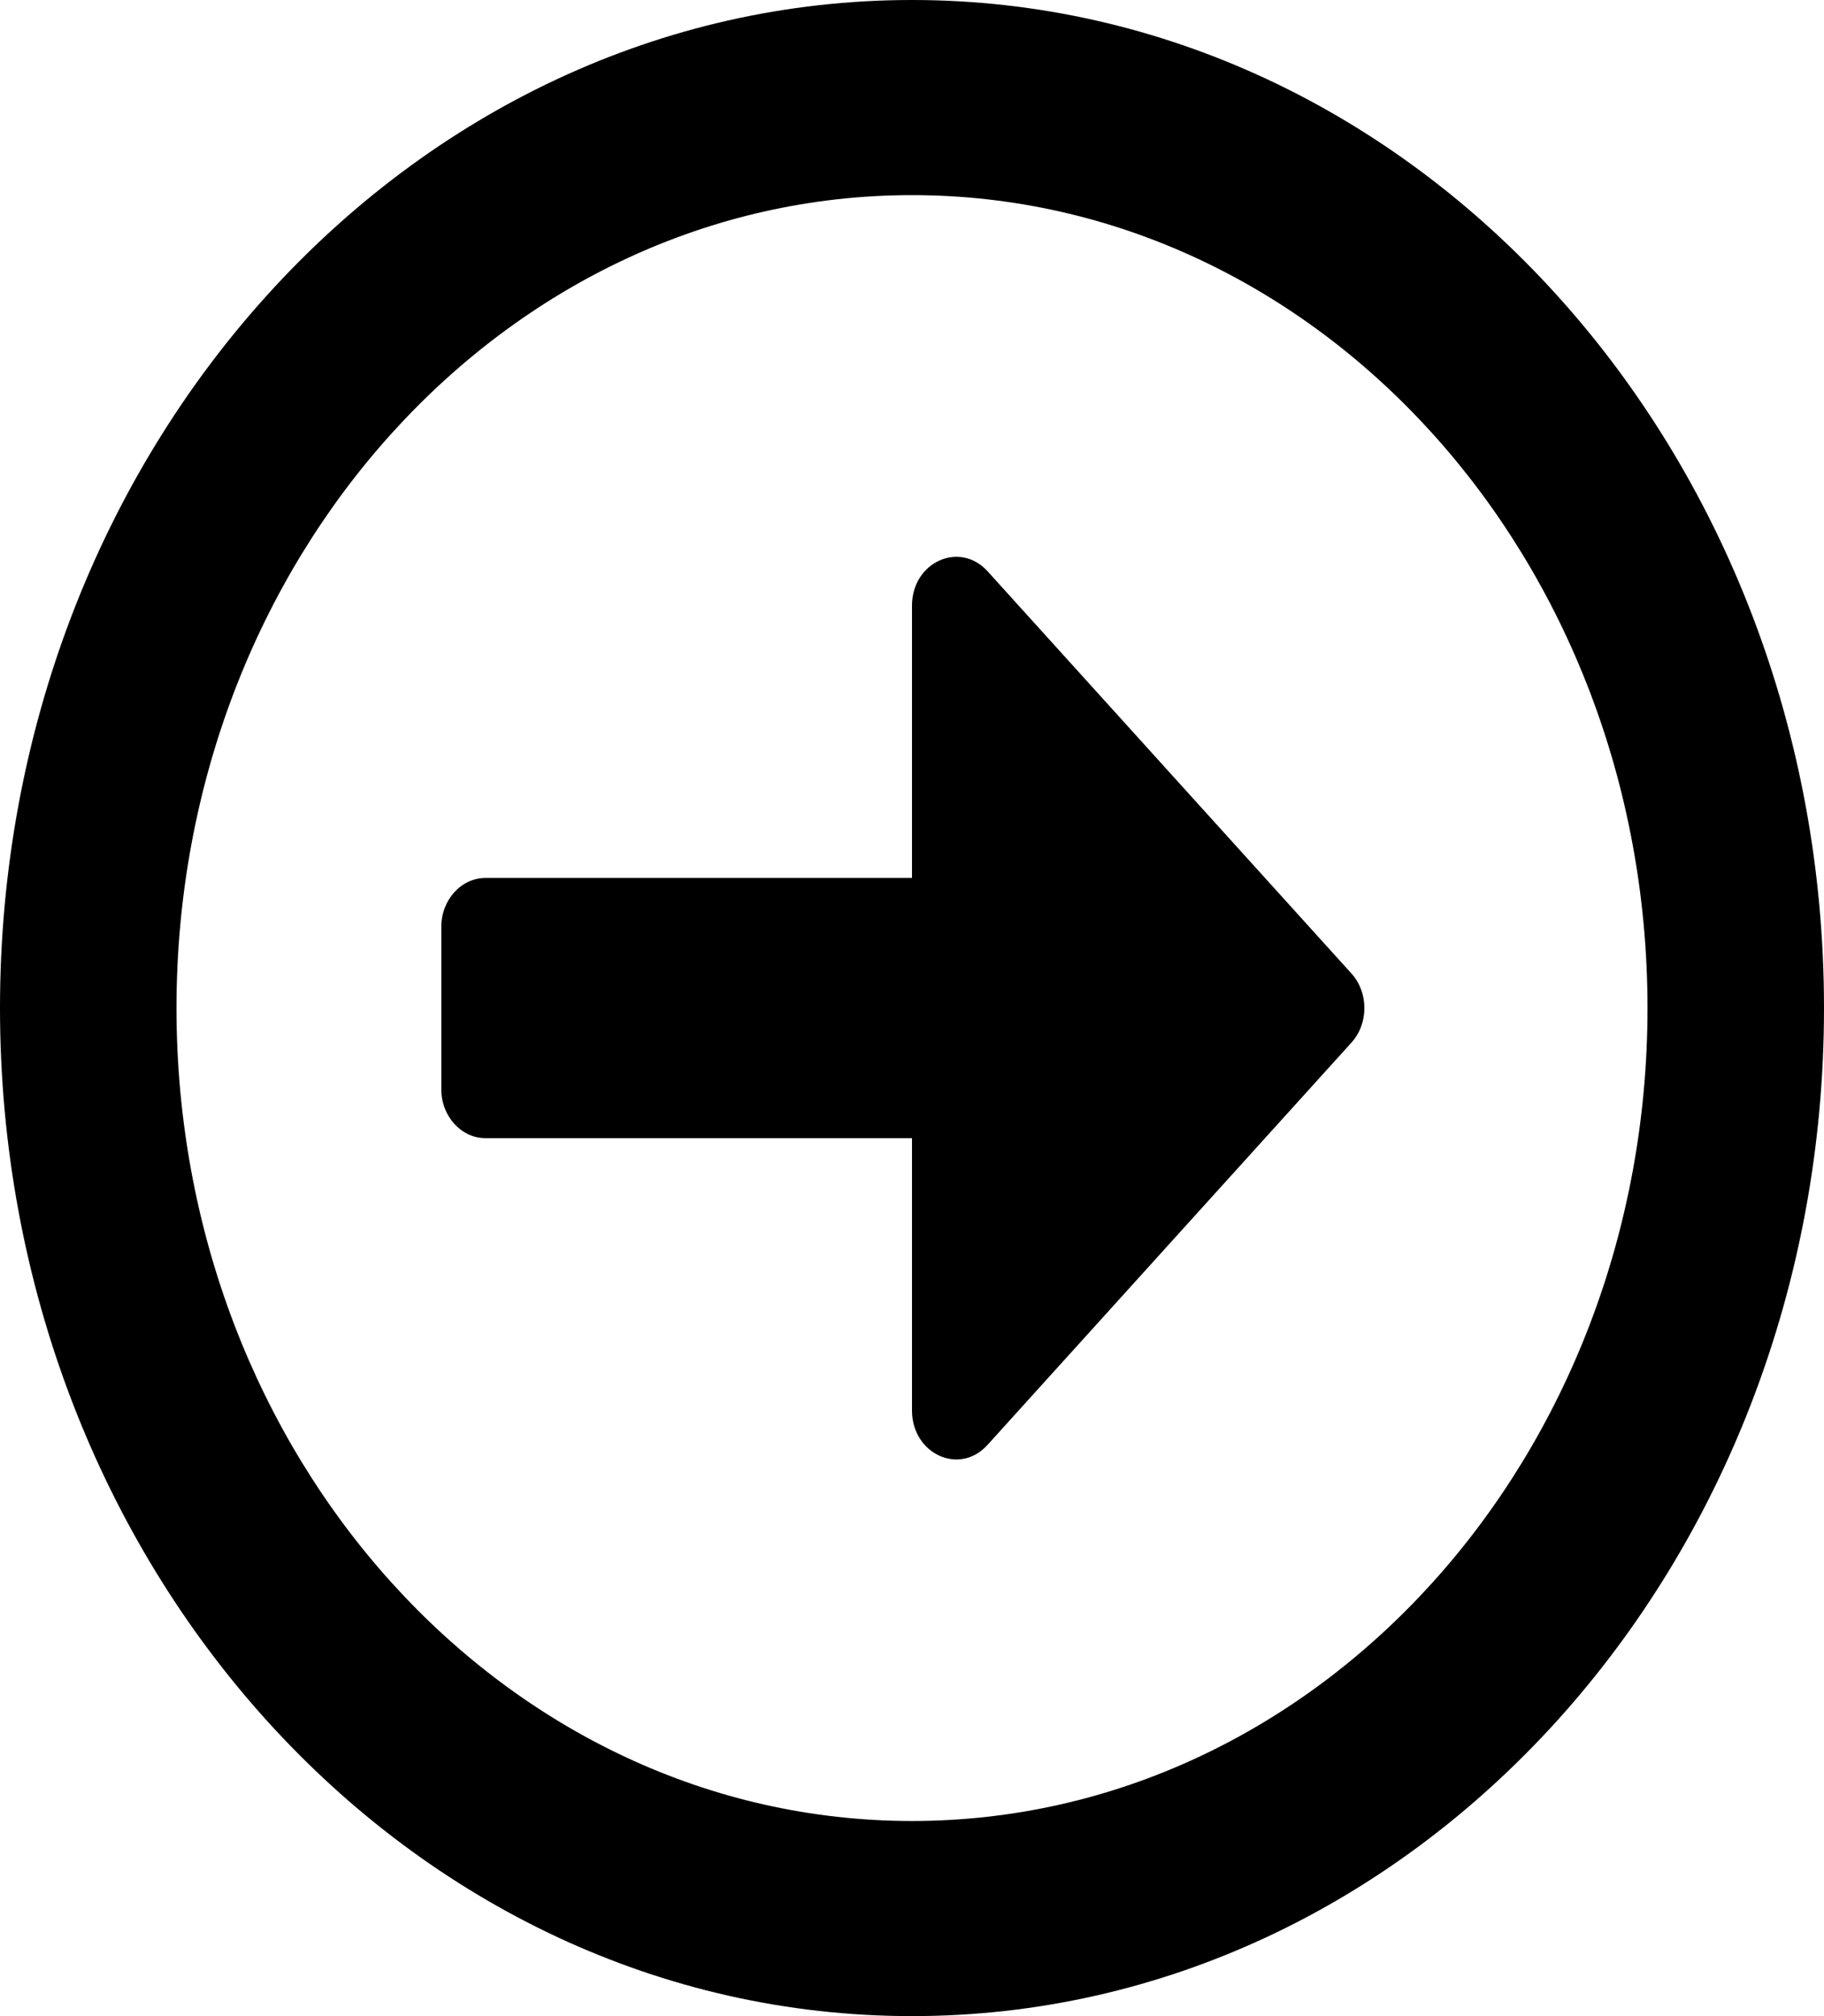 <svg width="38" height="42" viewBox="0 0 38 42" fill="none" xmlns="http://www.w3.org/2000/svg">
<path d="M38 21C38 9.399 29.496 0 19 0C8.504 0 0 9.399 0 21C0 32.601 8.504 42 19 42C29.496 42 38 32.601 38 21ZM3.677 21C3.677 11.643 10.534 4.065 19 4.065C27.466 4.065 34.323 11.643 34.323 21C34.323 30.357 27.466 37.935 19 37.935C10.534 37.935 3.677 30.357 3.677 21ZM9.194 22.694V19.306C9.194 18.748 9.607 18.29 10.113 18.29L19 18.29V12.617C19 11.711 19.988 11.262 20.571 11.897L28.155 20.28C28.515 20.678 28.515 21.322 28.155 21.72L20.571 30.103C19.988 30.746 19 30.289 19 29.383V23.71L10.113 23.71C9.607 23.71 9.194 23.252 9.194 22.694Z" fill="black"/>
</svg>
